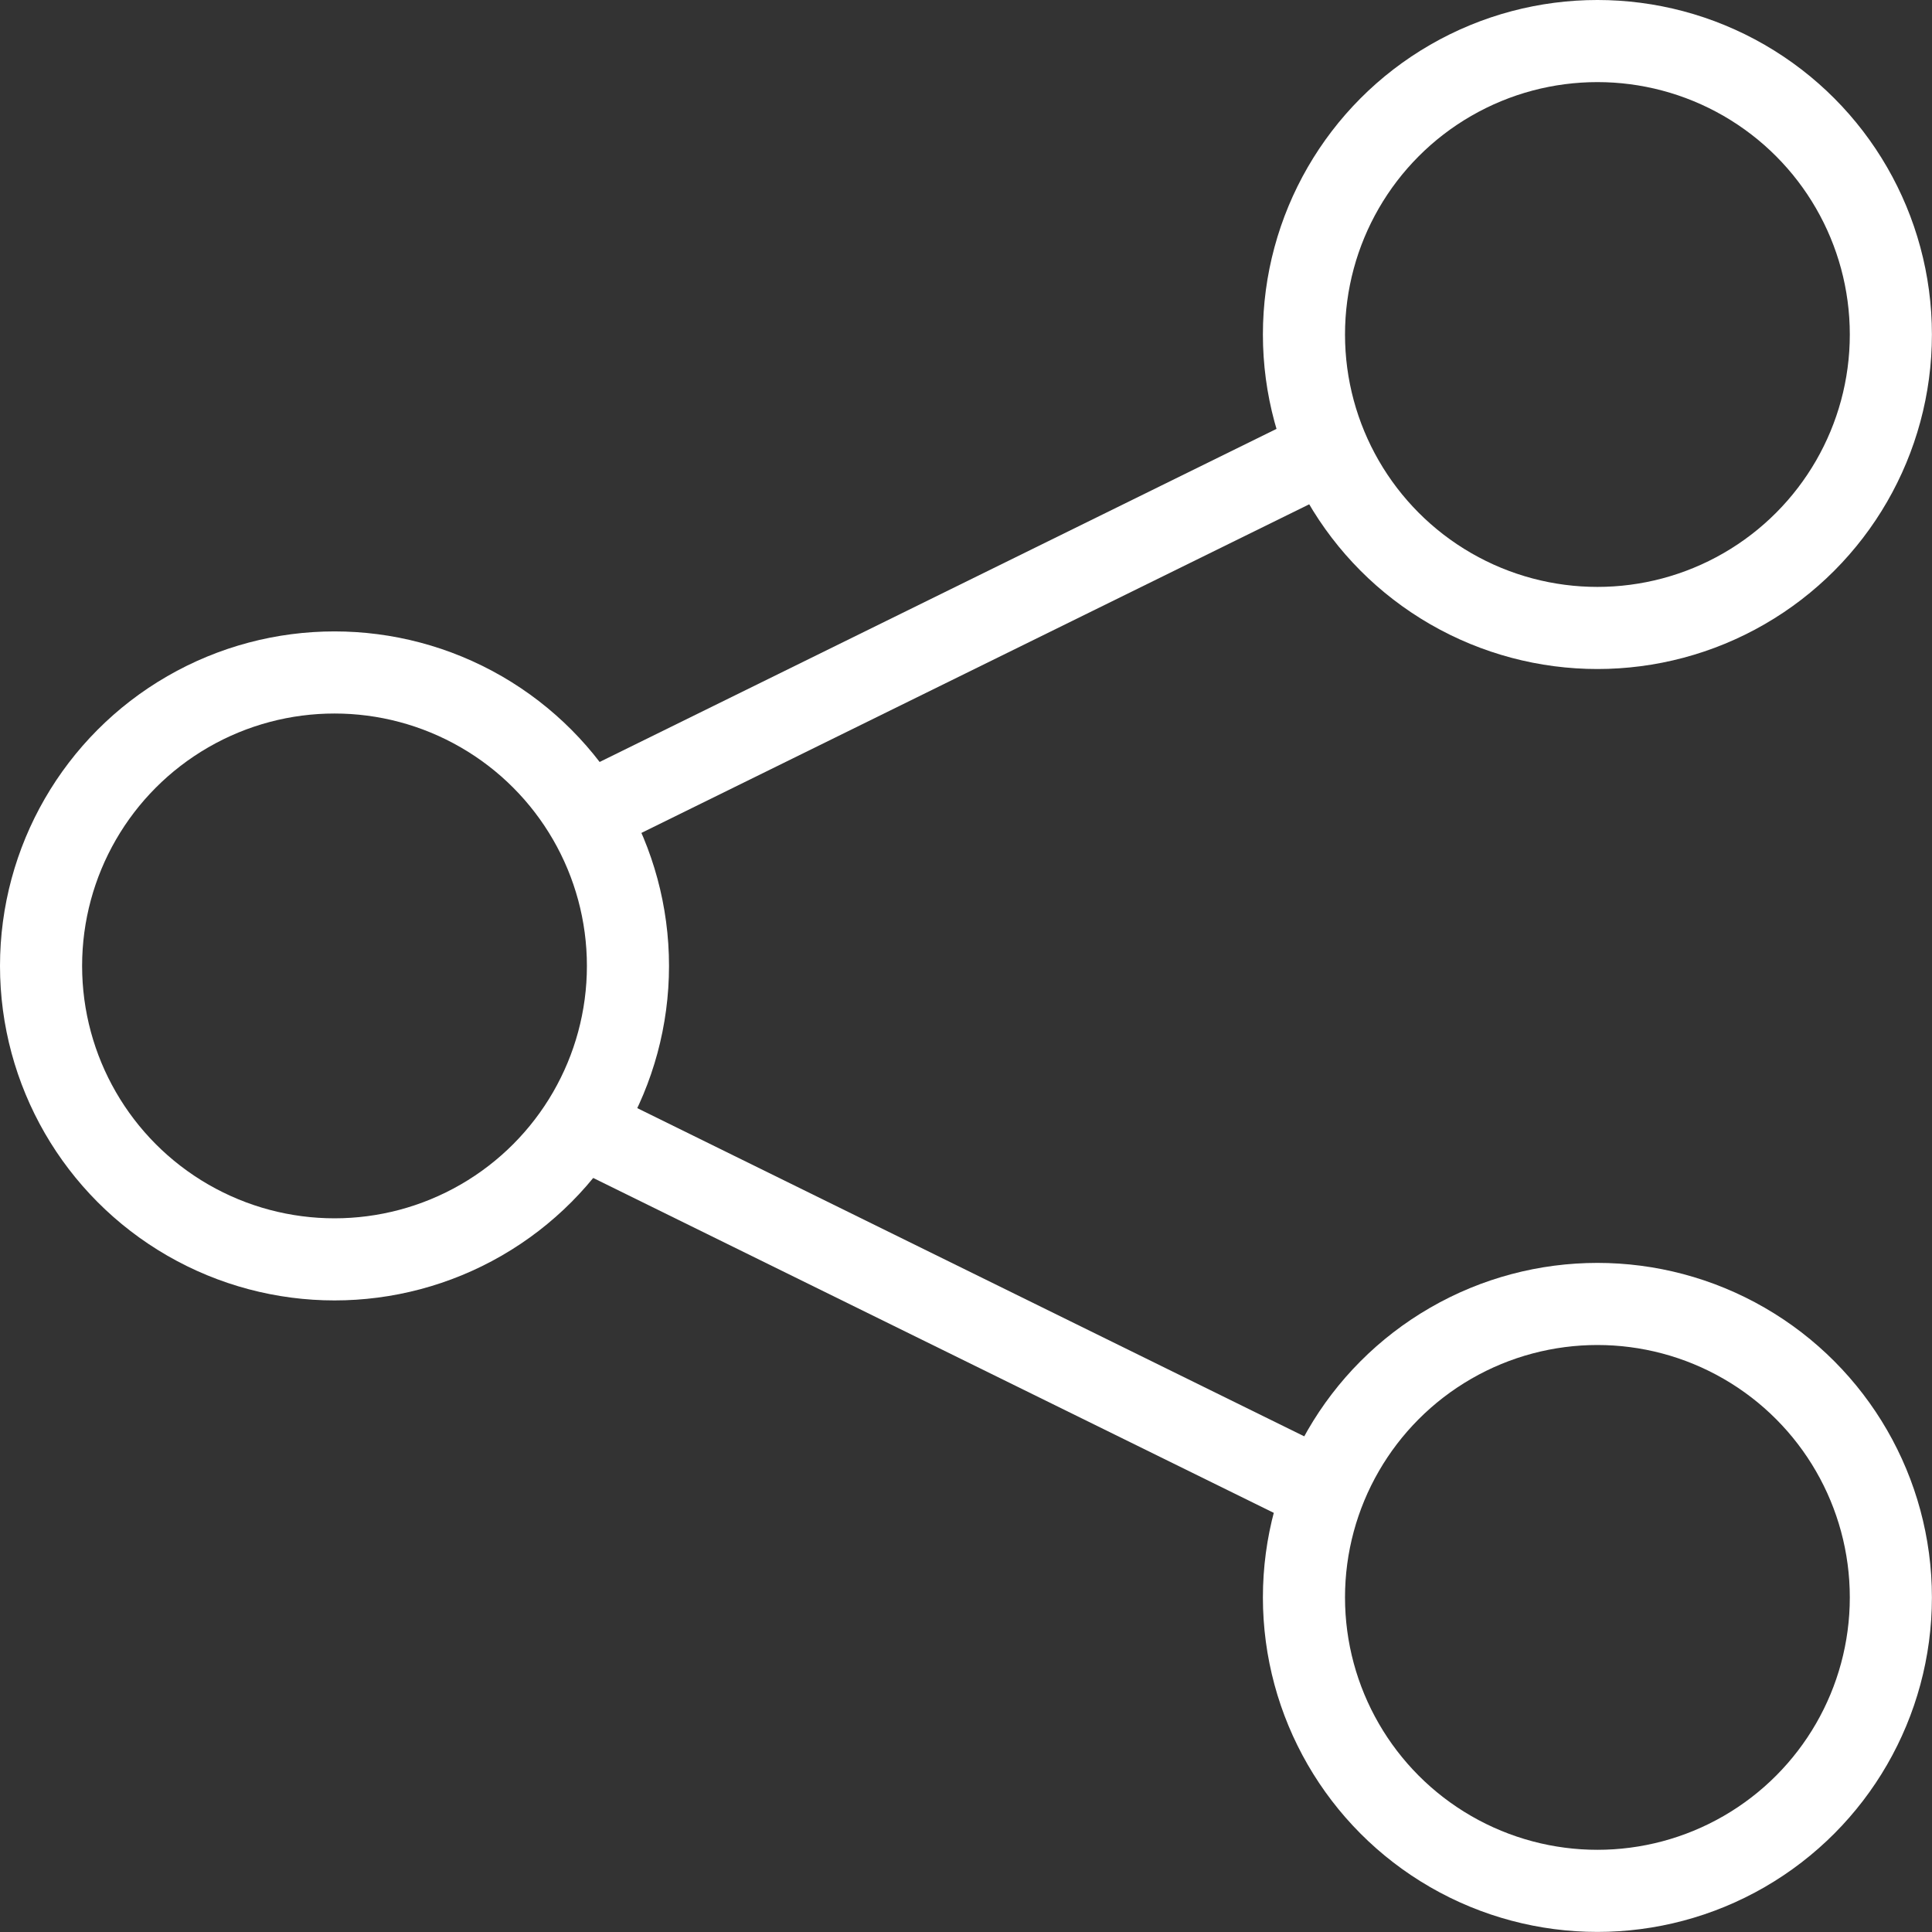<svg xmlns="http://www.w3.org/2000/svg" width="23.53" height="23.53" viewBox="0 0 23.53 23.53">
  <rect x="0" y="0" width="23.53" height="23.53" fill="#333333" stroke="none"/>
  <g id="share-story-button" transform="translate(0.5 0.5)">
    <circle id="Ellipse_402" data-name="Ellipse 402" cx="3.574" cy="3.574" r="3.574" transform="translate(15.381)" fill="none" stroke="#fff" stroke-miterlimit="10" stroke-width="1"/>
    <circle id="Ellipse_403" data-name="Ellipse 403" cx="3.574" cy="3.574" r="3.574" transform="translate(0 7.69)" fill="none" stroke="#fff" stroke-miterlimit="10" stroke-width="1"/>
    <circle id="Ellipse_404" data-name="Ellipse 404" cx="3.574" cy="3.574" r="3.574" transform="translate(15.381 15.381)" fill="none" stroke="#fff" stroke-miterlimit="10" stroke-width="1"/>
    <line id="Line_35" data-name="Line 35" y1="4.569" x2="9.285" transform="translate(6.395 4.969)" fill="none" stroke="#fff" stroke-miterlimit="10" stroke-width="1"/>
    <line id="Line_36" data-name="Line 36" x1="9.285" y1="4.569" transform="translate(6.395 13.127)" fill="none" stroke="#fff" stroke-miterlimit="10" stroke-width="1"/>
  </g>
</svg>
